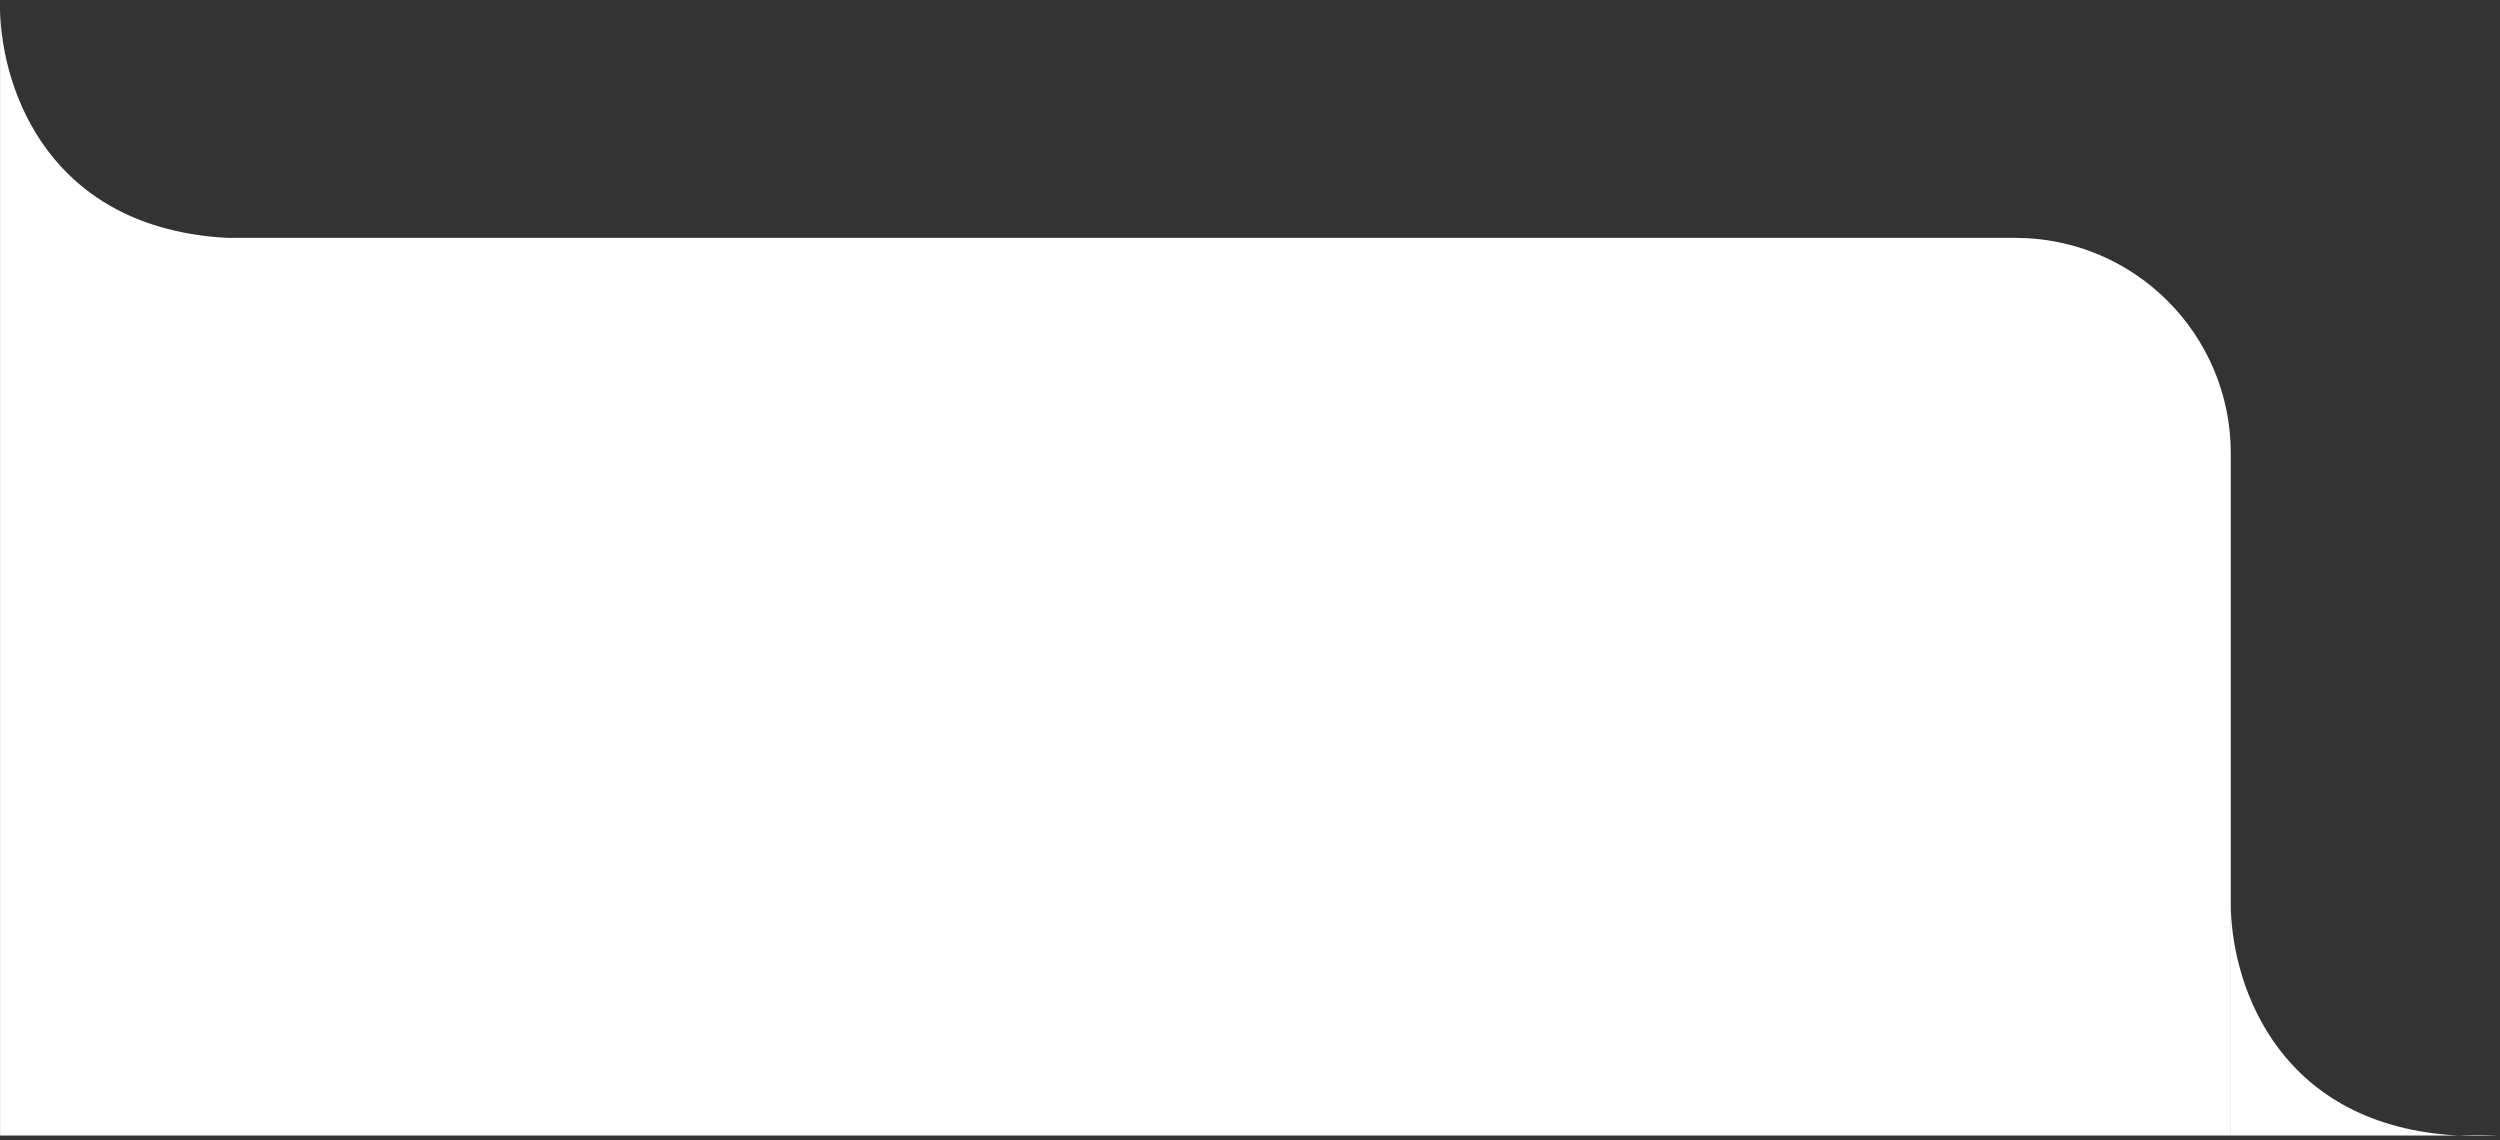 <svg width="557" height="254" viewBox="0 0 557 254" fill="none" xmlns="http://www.w3.org/2000/svg">
<rect x="0" y="0" width="557" height="254" fill="#333333" stroke="none"/>
<path fill-rule="evenodd" clip-rule="evenodd" d="M0.016 53V2.411C0.477 20.376 11.176 50.92 50.697 53H59.516H449.016C475.525 53 497.016 74.49 497.016 101V253H0.016V53H0.016ZM0.016 2.411C-0.006 1.579 -0.005 0.774 0.016 0V2.411ZM497.031 202.411V253H547.712C550.506 253.147 553.443 253.152 556.531 253H547.712C508.191 250.92 497.492 220.376 497.031 202.411ZM497.031 200V202.411C497.01 201.579 497.011 200.774 497.031 200Z" fill="white"/>
</svg>
